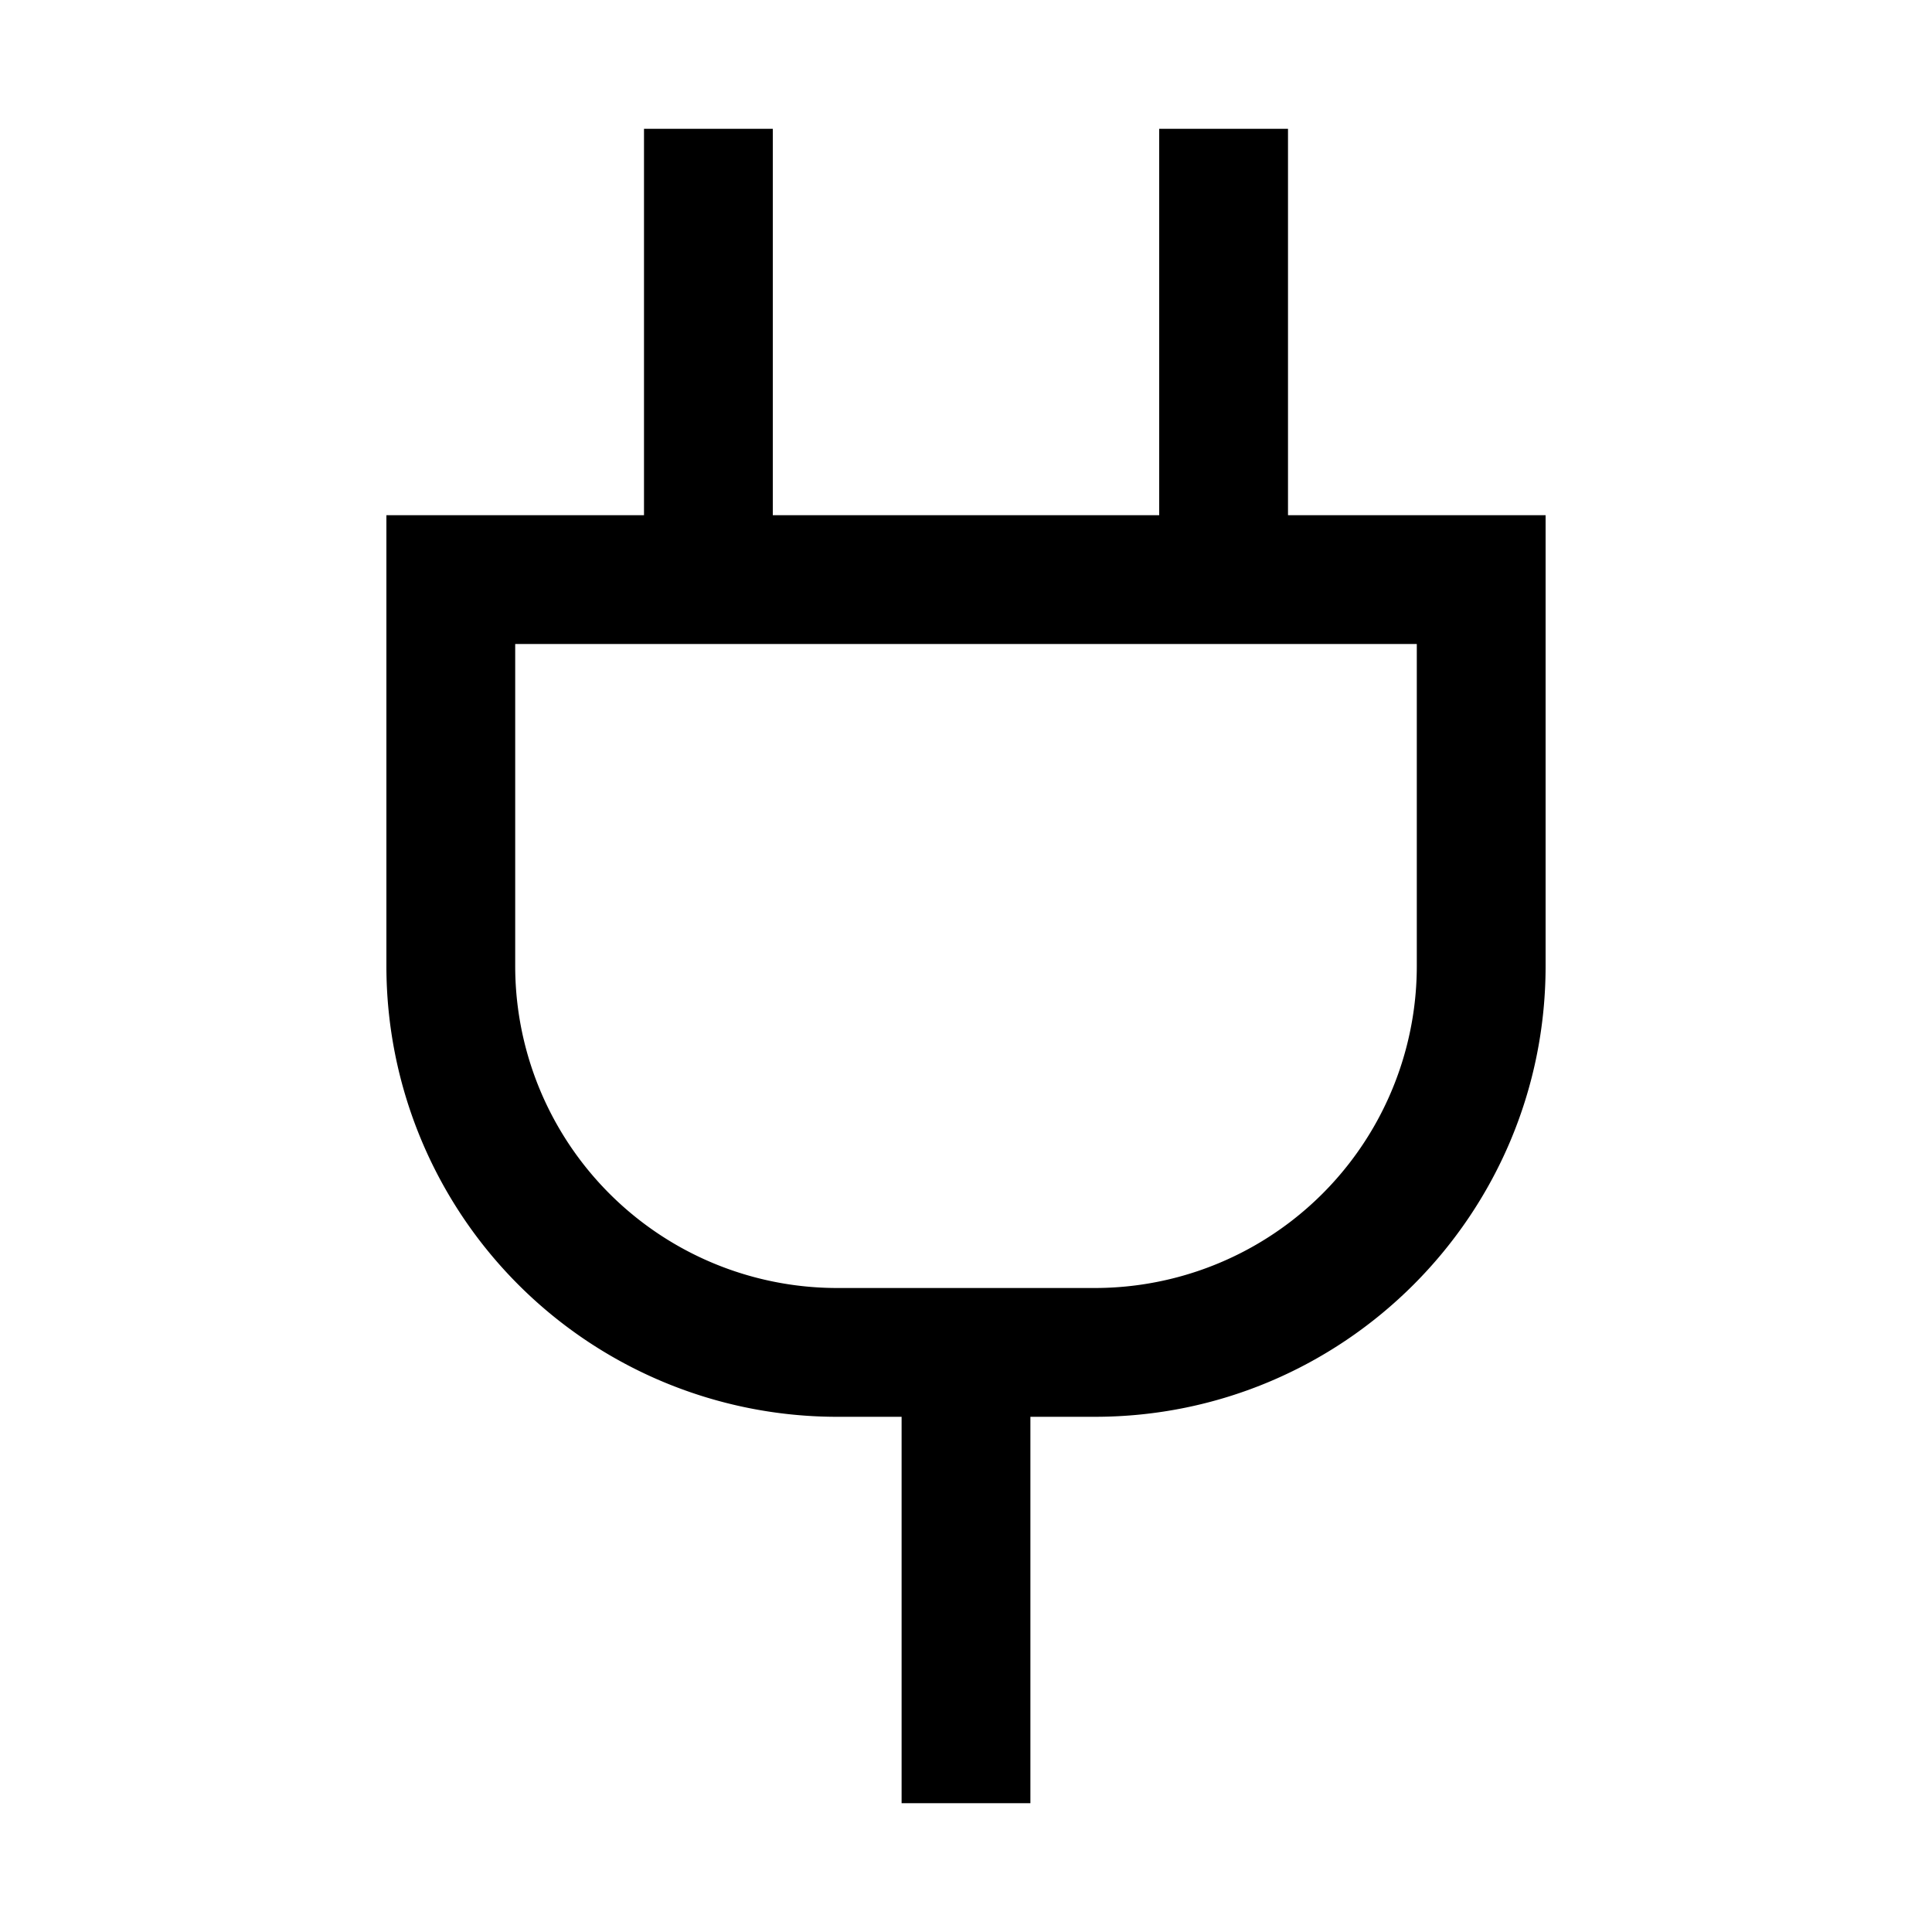 <svg xmlns="http://www.w3.org/2000/svg" fill="currentColor" viewBox="0 0 15 15"><path d="M7 11h-.5A3.5 3.5 0 0 1 3 7.5V4h2V1h1v3h3V1h1v3h2v3.5c0 1.932-1.568 3.5-3.5 3.5H8v3H7zM4 7.5A2.5 2.5 0 0 0 6.5 10h2A2.5 2.5 0 0 0 11 7.5V5H4z"/></svg>
